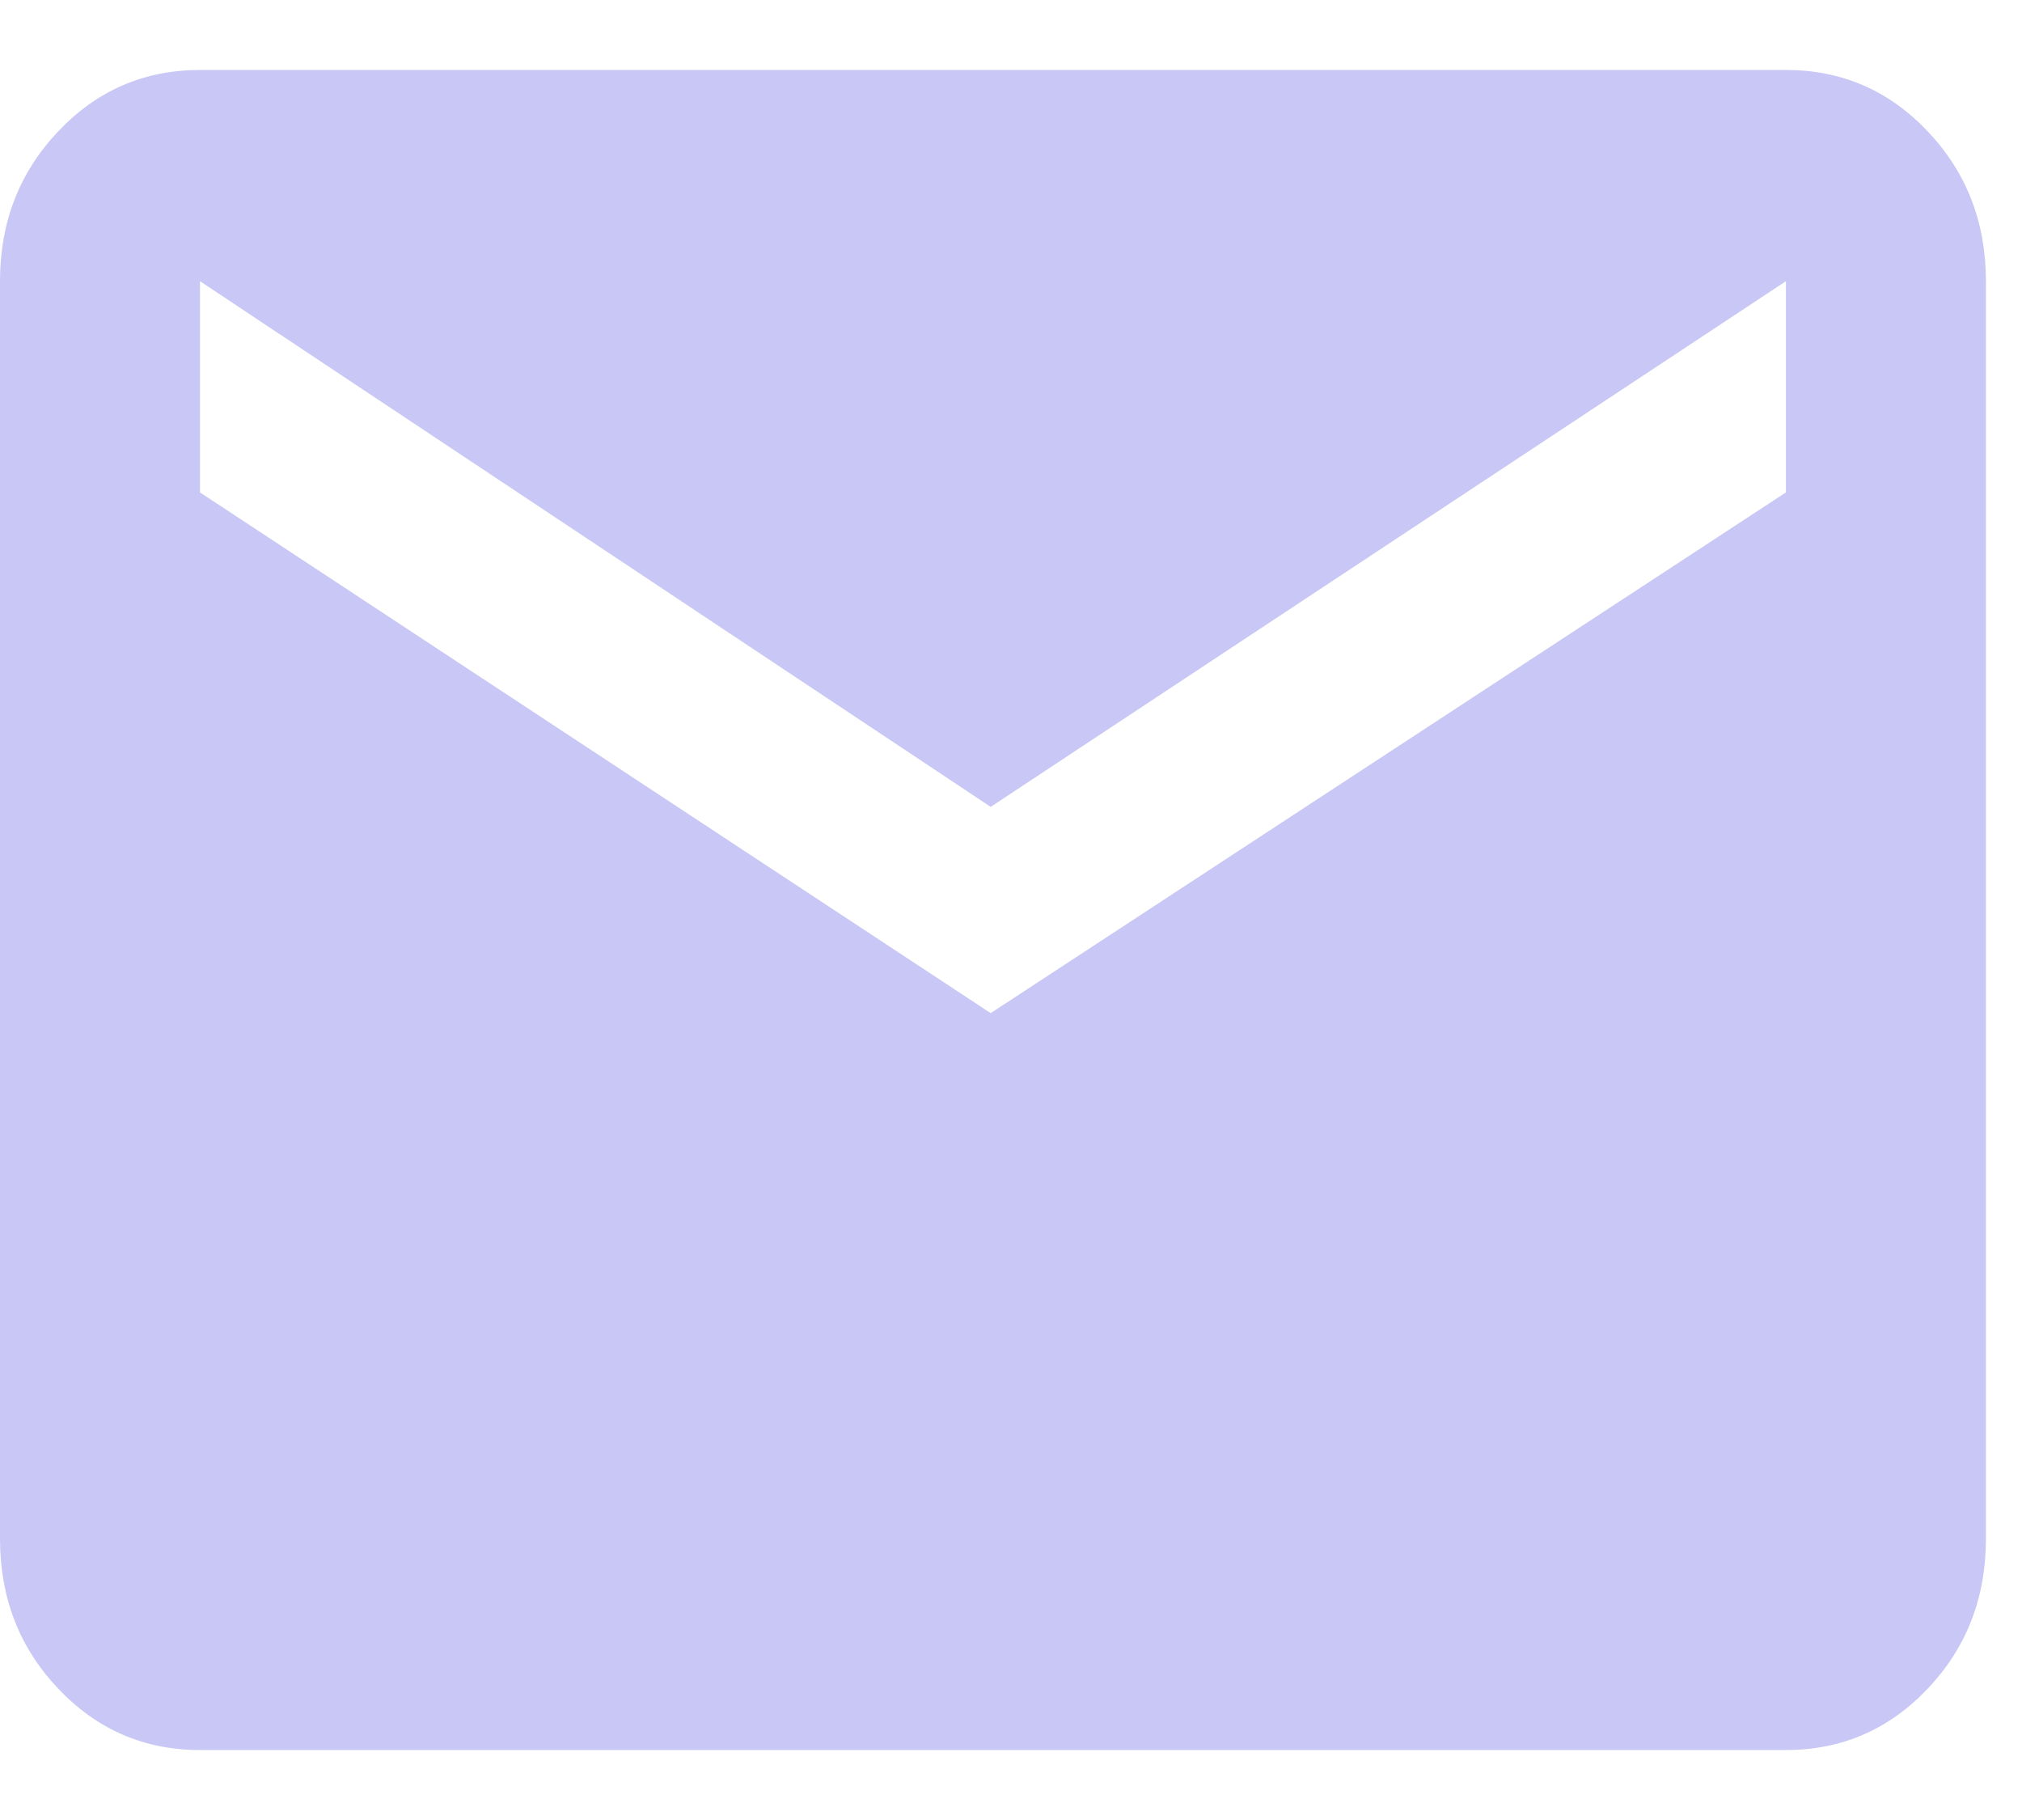 <?xml version="1.0" encoding="UTF-8"?>
<svg width="20px" height="18px" viewBox="0 0 20 18" version="1.1" xmlns="http://www.w3.org/2000/svg" xmlns:xlink="http://www.w3.org/1999/xlink">
    <!-- Generator: Sketch 53.2 (72643) - https://sketchapp.com -->
    <title>zmdi-email</title>
    <desc>Created with Sketch.</desc>
    <g id="Page-1" stroke="none" stroke-width="1" fill="none" fill-rule="evenodd">
        <g id="Resume---Amoo-Majid-version" transform="translate(-170, -29)" fill="#000000" fill-rule="nonzero">
            <g id="contact" transform="translate(40, 26)">
                <g id="email" transform="translate(130, 0)">
                    <g id="zmdi-email" transform="translate(-0, 0)">
                        <path fill="#c8c7f5" d="M17.665,3.692 C18.217,3.692 18.685,3.895 19.068,4.3 C19.451,4.704 19.643,5.198 19.643,5.781 L19.643,18.219 C19.643,18.802 19.451,19.296 19.068,19.7 C18.685,20.105 18.217,20.308 17.665,20.308 L1.978,20.308 C1.426,20.308 0.958,20.105 0.575,19.7 C0.192,19.296 0,18.802 0,18.219 L0,5.781 C0,5.198 0.192,4.704 0.575,4.3 C0.958,3.895 1.426,3.692 1.978,3.692 L17.665,3.692 Z M17.665,7.87 L17.665,5.781 L9.799,10.98 L1.978,5.781 L1.978,7.87 L9.799,13.02 L17.665,7.87 Z" id="Shape"></path>
                        <rect id="Rectangle" fill-opacity="0" x="0" y="0" width="19.643" height="24"></rect>
                    </g>
                </g>
            </g>
        </g>
    </g>
</svg>